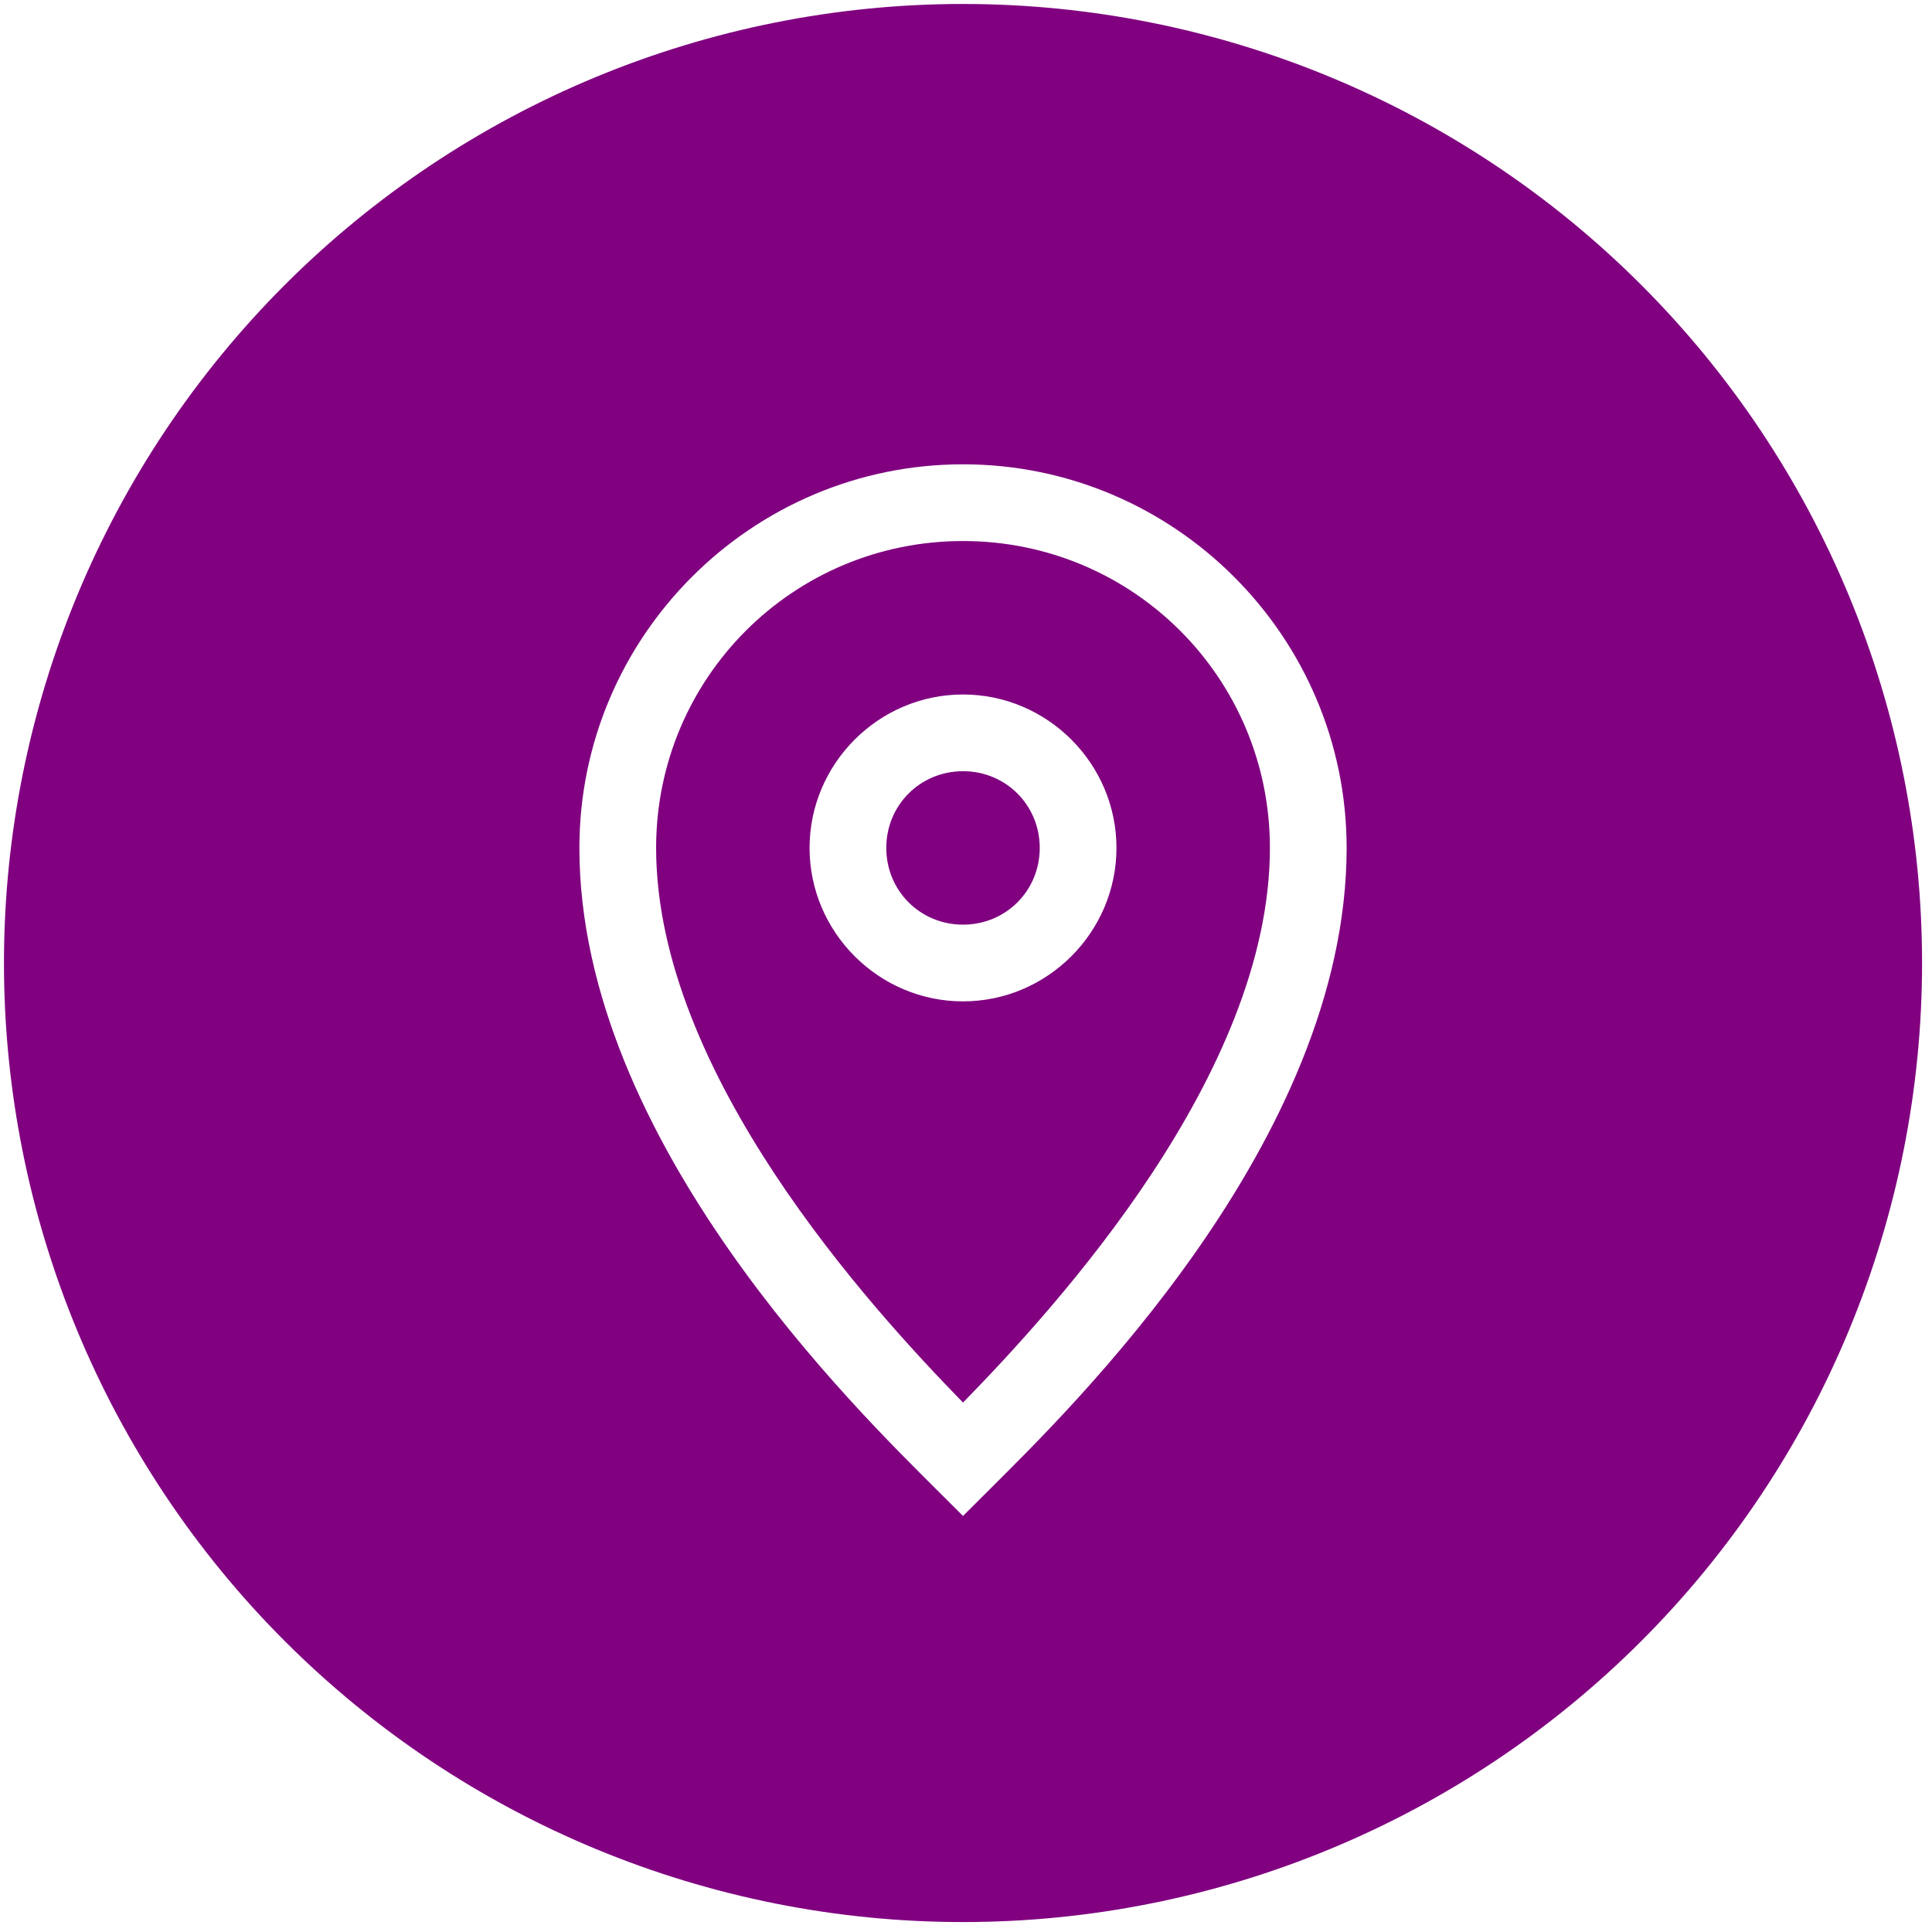 <svg xmlns="http://www.w3.org/2000/svg" xmlns:xlink="http://www.w3.org/1999/xlink" version="1.1" width="1000" height="1000" viewBox="0 0 1000 1000" xml:space="preserve">
<desc>Created with Fabric.js 3.5.0</desc>
<defs>
</defs>
<rect x="0" y="0" width="100%" height="100%" fill="#ffffff"/>
<g transform="matrix(39.712 0 0 39.712 498.454 498.454)" id="49914">
<path style="stroke: none; stroke-width: 1; stroke-dasharray: none; stroke-linecap: butt; stroke-dashoffset: 0; stroke-linejoin: miter; stroke-miterlimit: 4; is-custom-font: none; font-file-url: none; fill: rgb(128,0,128); fill-rule: nonzero; opacity: 1;" vector-effect="non-scaling-stroke" transform=" translate(-12.5, -12.5)" d="M 12.5 8.88178e-16 C 9.185 1.77636e-15 6.005 1.317 3.661 3.661 C 1.317 6.005 2.66454e-15 9.185 0 12.5 C 3.55271e-15 15.815 1.317 18.995 3.661 21.339 C 6.005 23.683 9.185 25 12.5 25 C 15.815 25 18.995 23.683 21.339 21.339 C 23.683 18.995 25 15.815 25 12.5 C 25 9.185 23.683 6.005 21.339 3.661 C 18.995 1.317 15.815 1.44329e-15 12.5 0 L 12.5 8.88178e-16 Z M 12.5 6 C 15.255 6 17.5 8.245 17.5 11 C 17.5 14.835 13.853 18.354 12.854 19.354 L 12.5 19.707 L 12.146 19.354 C 11.145 18.352 7.5 14.825 7.5 11 C 7.5 8.245 9.745 6 12.5 6 Z M 12.5 7 C 10.285 7 8.5 8.785 8.5 11 C 8.5 13.938 11.292 16.99 12.5 18.229 C 13.709 16.99 16.5 13.949 16.5 11 C 16.5 8.785 14.715 7 12.5 7 Z M 12.5 9 C 13.599 9 14.5 9.901 14.5 11 C 14.5 12.099 13.599 13 12.5 13 C 11.401 13 10.5 12.099 10.5 11 C 10.5 9.901 11.401 9 12.5 9 Z M 12.5 10 C 11.942 10 11.5 10.442 11.5 11 C 11.5 11.558 11.942 12 12.5 12 C 13.058 12 13.5 11.558 13.5 11 C 13.5 10.442 13.058 10 12.5 10 Z" stroke-linecap="round"/>
</g>
</svg>